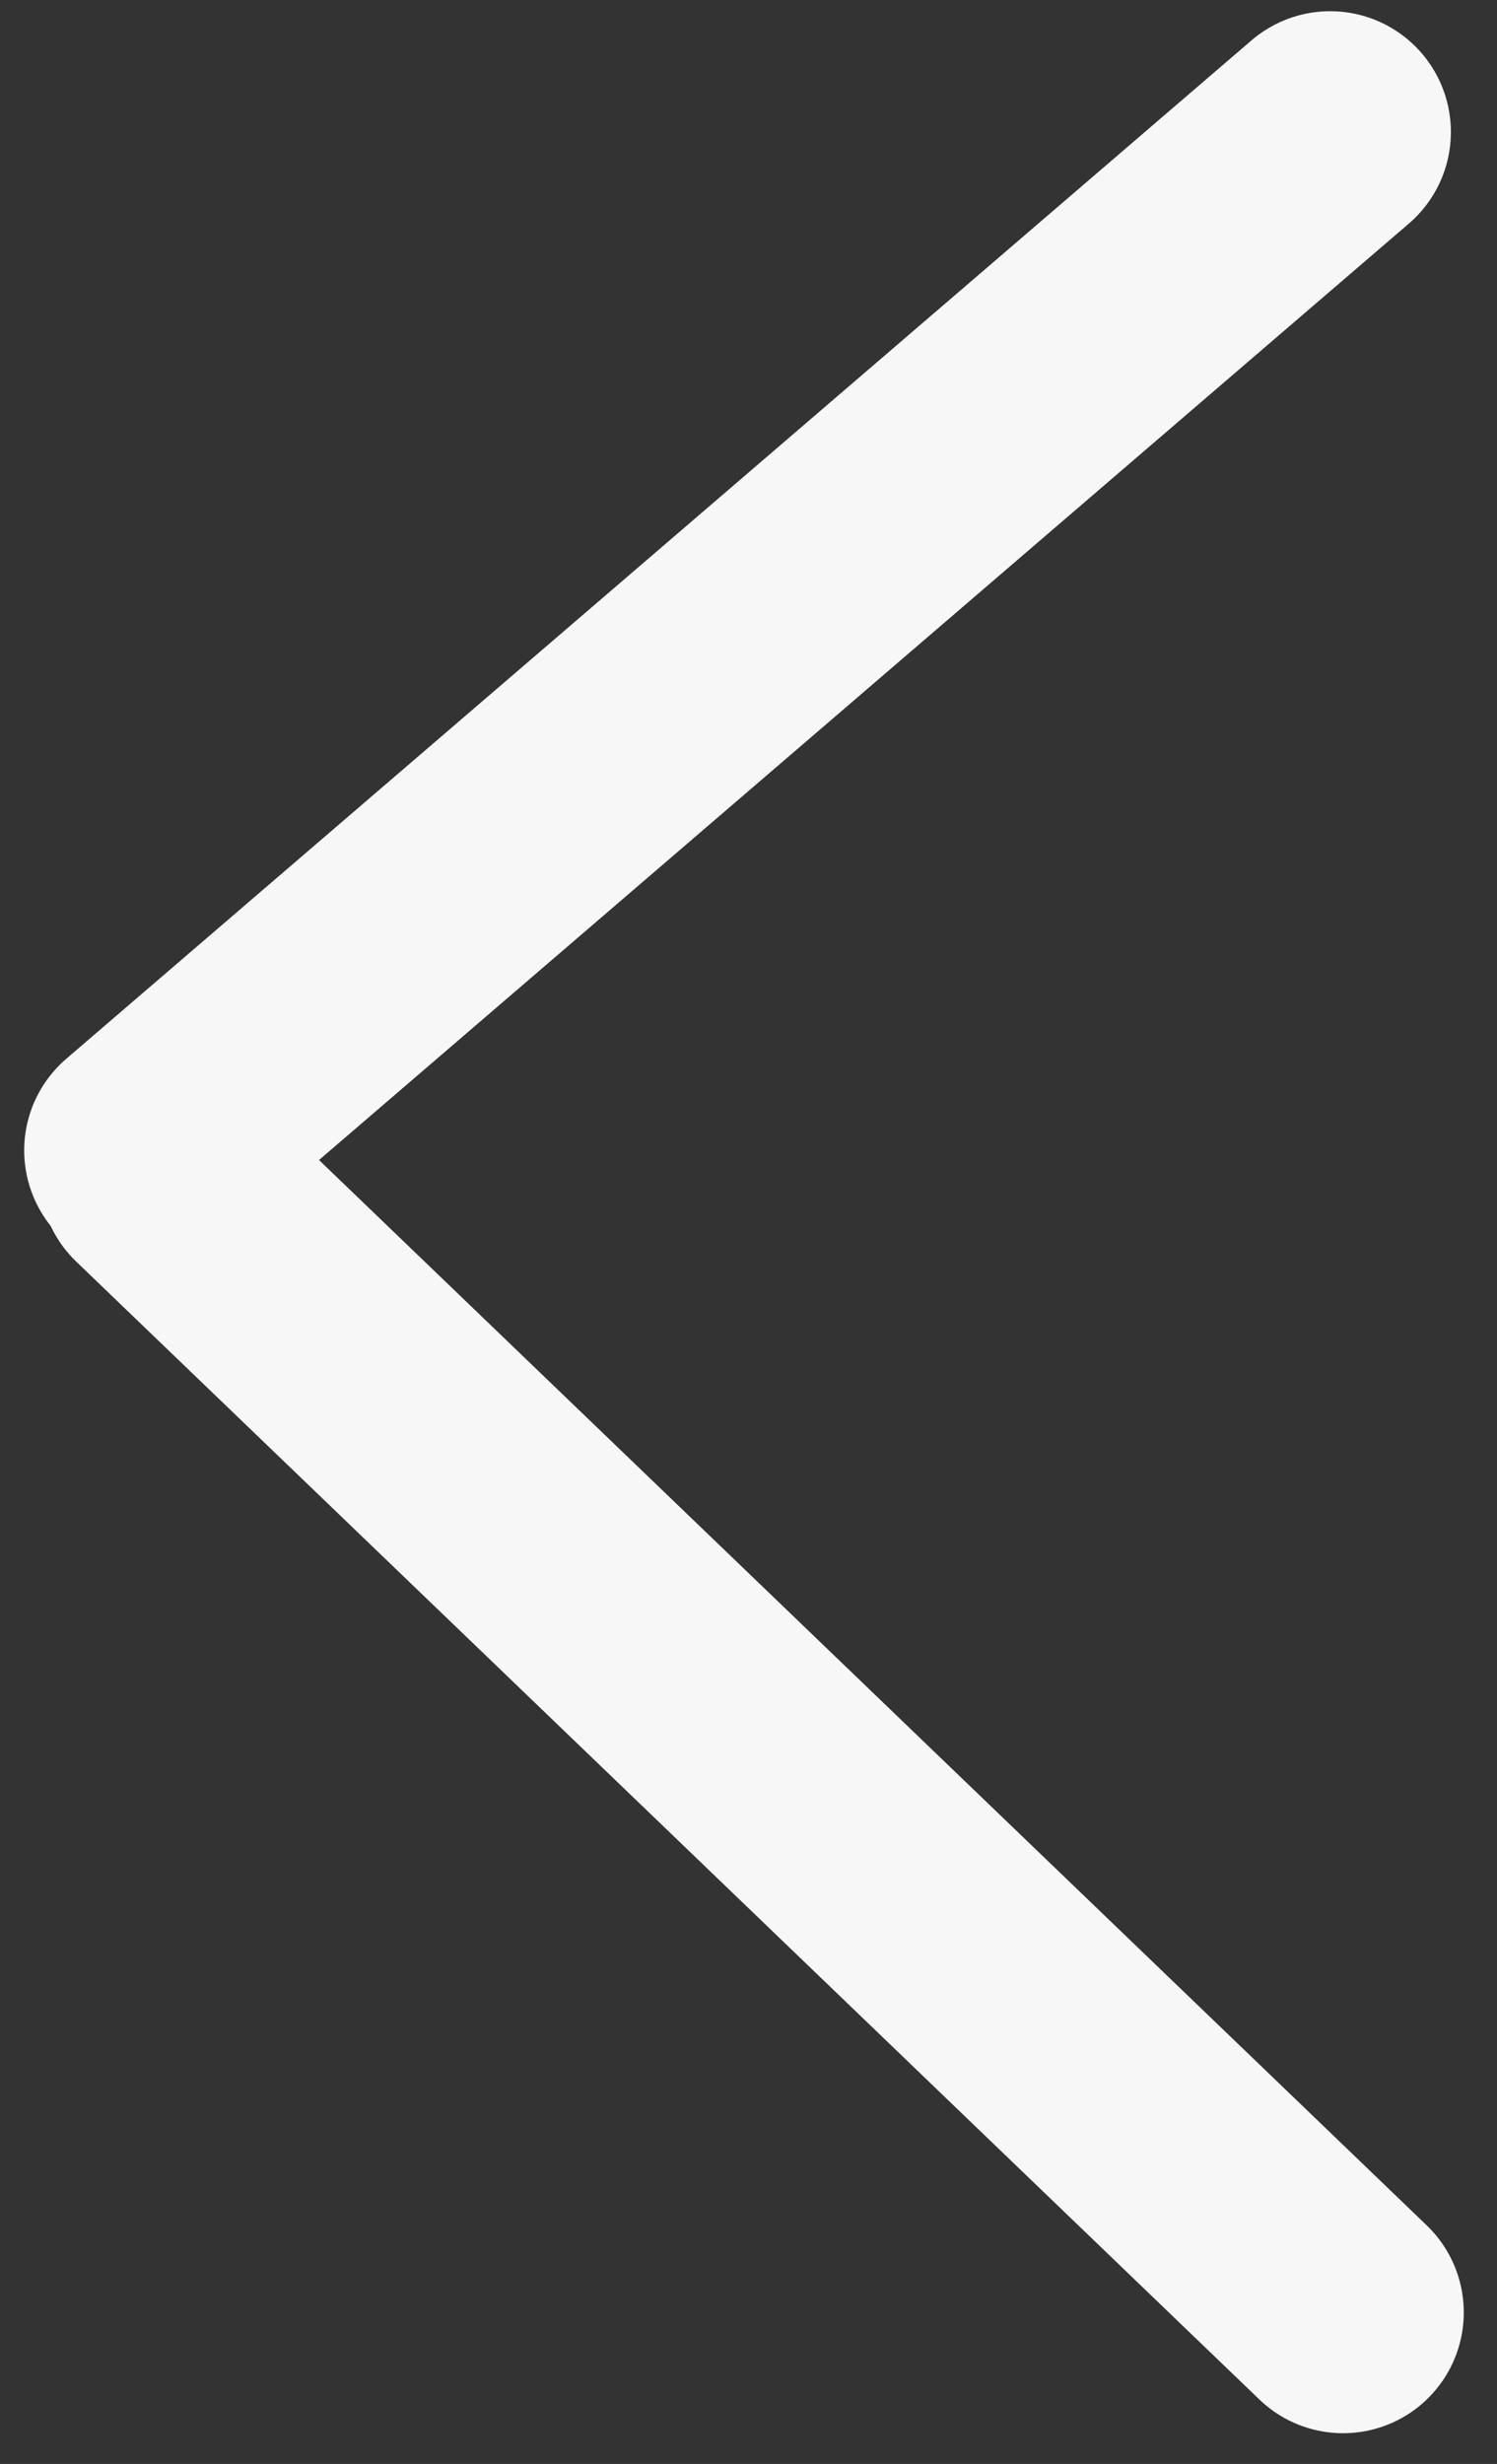 <svg width="31" height="51" viewBox="0 0 31 51" fill="none" xmlns="http://www.w3.org/2000/svg">
<rect x="0" y="0" width="31" height="51" fill="#333333" stroke="none"/>
<path d="M27.545 2.732L3.001 23.812" stroke="#F7F7F7" stroke-width="5" stroke-linecap="round"/>
<path d="M27.812 47.864L3.312 24.312" stroke="#F7F7F7" stroke-width="5" stroke-linecap="round"/>
</svg>
